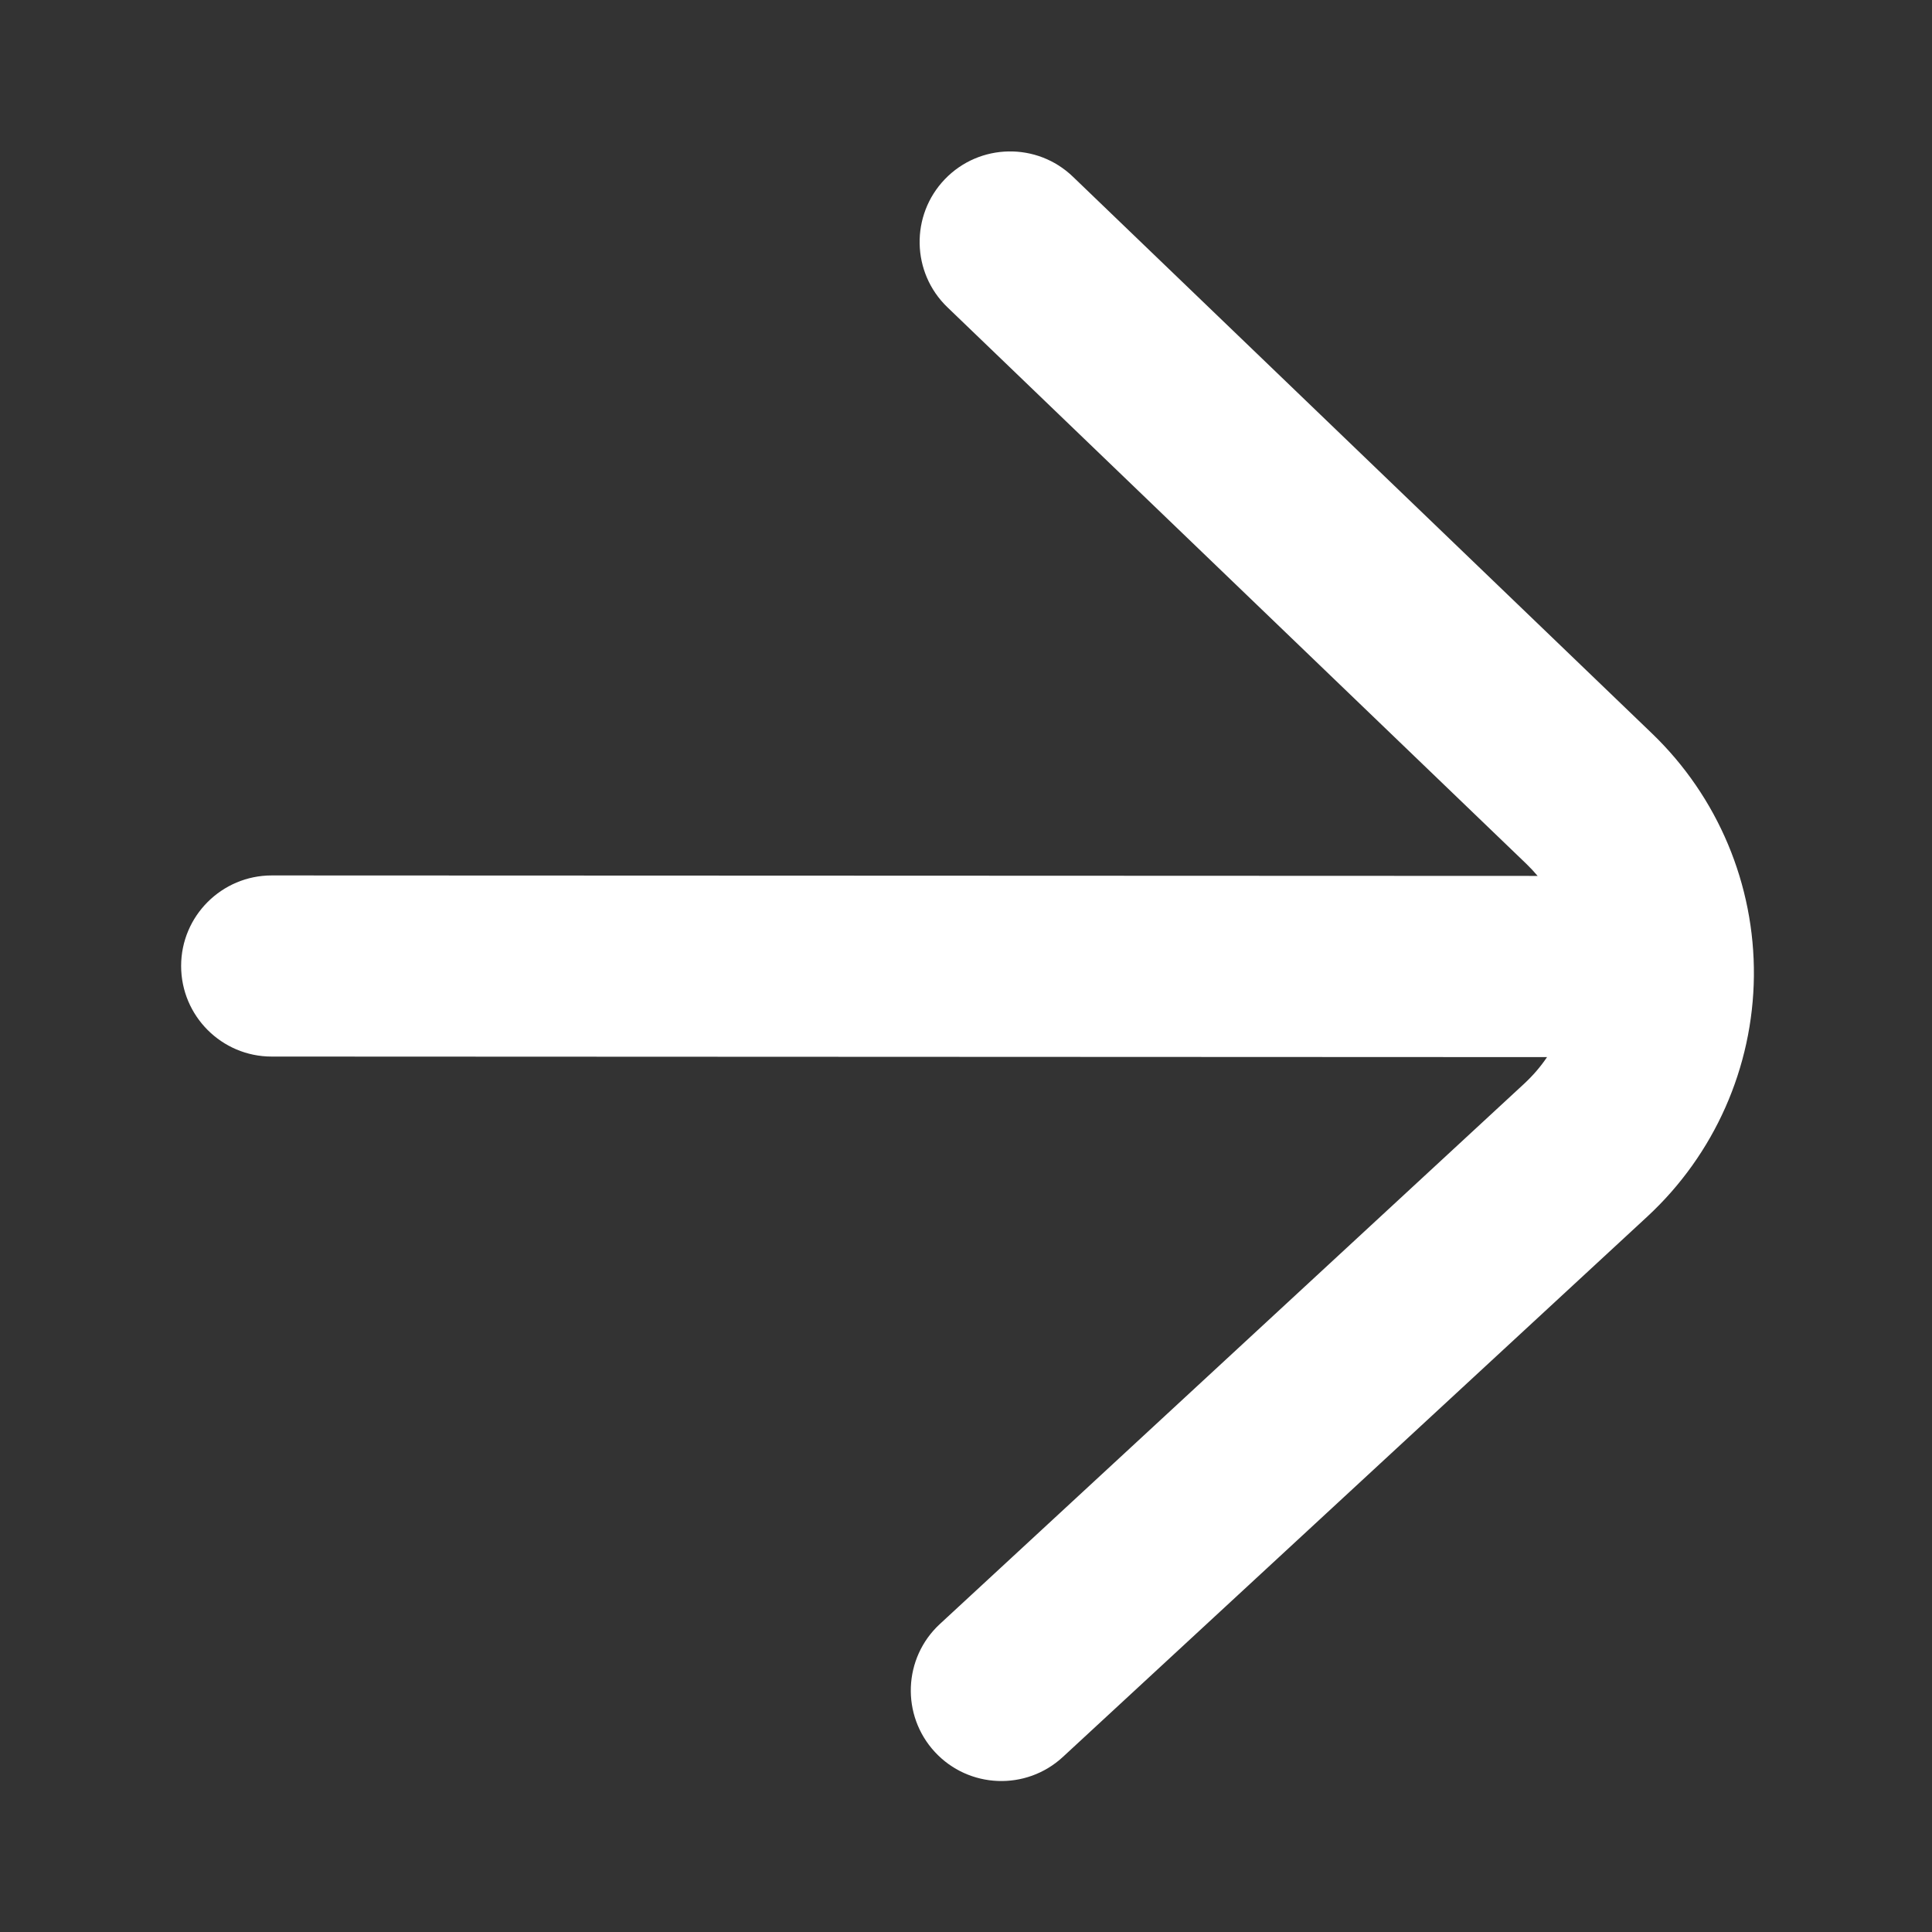 <svg fill="#ffffff" viewBox="0 0 32 32" style="fill-rule:evenodd;clip-rule:evenodd;stroke-linejoin:round;stroke-miterlimit:2;" version="1.1" xml:space="preserve" xmlns="http://www.w3.org/2000/svg" xmlns:serif="http://www.serif.com/" xmlns:xlink="http://www.w3.org/1999/xlink"><rect x="0" y="0" width="32" height="32" fill="#333333" stroke="none"/><g id="SVGRepo_bgCarrier" stroke-width="0"></g><g id="SVGRepo_tracerCarrier" stroke-linecap="round" stroke-linejoin="round"></g><g id="SVGRepo_iconCarrier"><path d="M25.468,14.508l-20.967,-0.008c-0.828,-0 -1.501,0.672 -1.501,1.499c-0,0.828 0.672,1.501 1.499,1.501l21.125,0.009c-0.107,0.159 -0.234,0.306 -0.377,0.439c-3.787,3.502 -9.68,8.951 -9.68,8.951c-0.608,0.562 -0.645,1.511 -0.083,2.119c0.562,0.608 1.512,0.645 2.12,0.083c-0,0 5.892,-5.448 9.68,-8.95c1.112,-1.029 1.751,-2.47 1.766,-3.985c0.014,-1.515 -0.596,-2.968 -1.688,-4.018l-9.591,-9.221c-0.596,-0.574 -1.547,-0.556 -2.121,0.041c-0.573,0.597 -0.555,1.547 0.042,2.121l9.591,9.221c0.065,0.063 0.127,0.129 0.185,0.198Z"></path><g id="Icon"></g></g></svg>